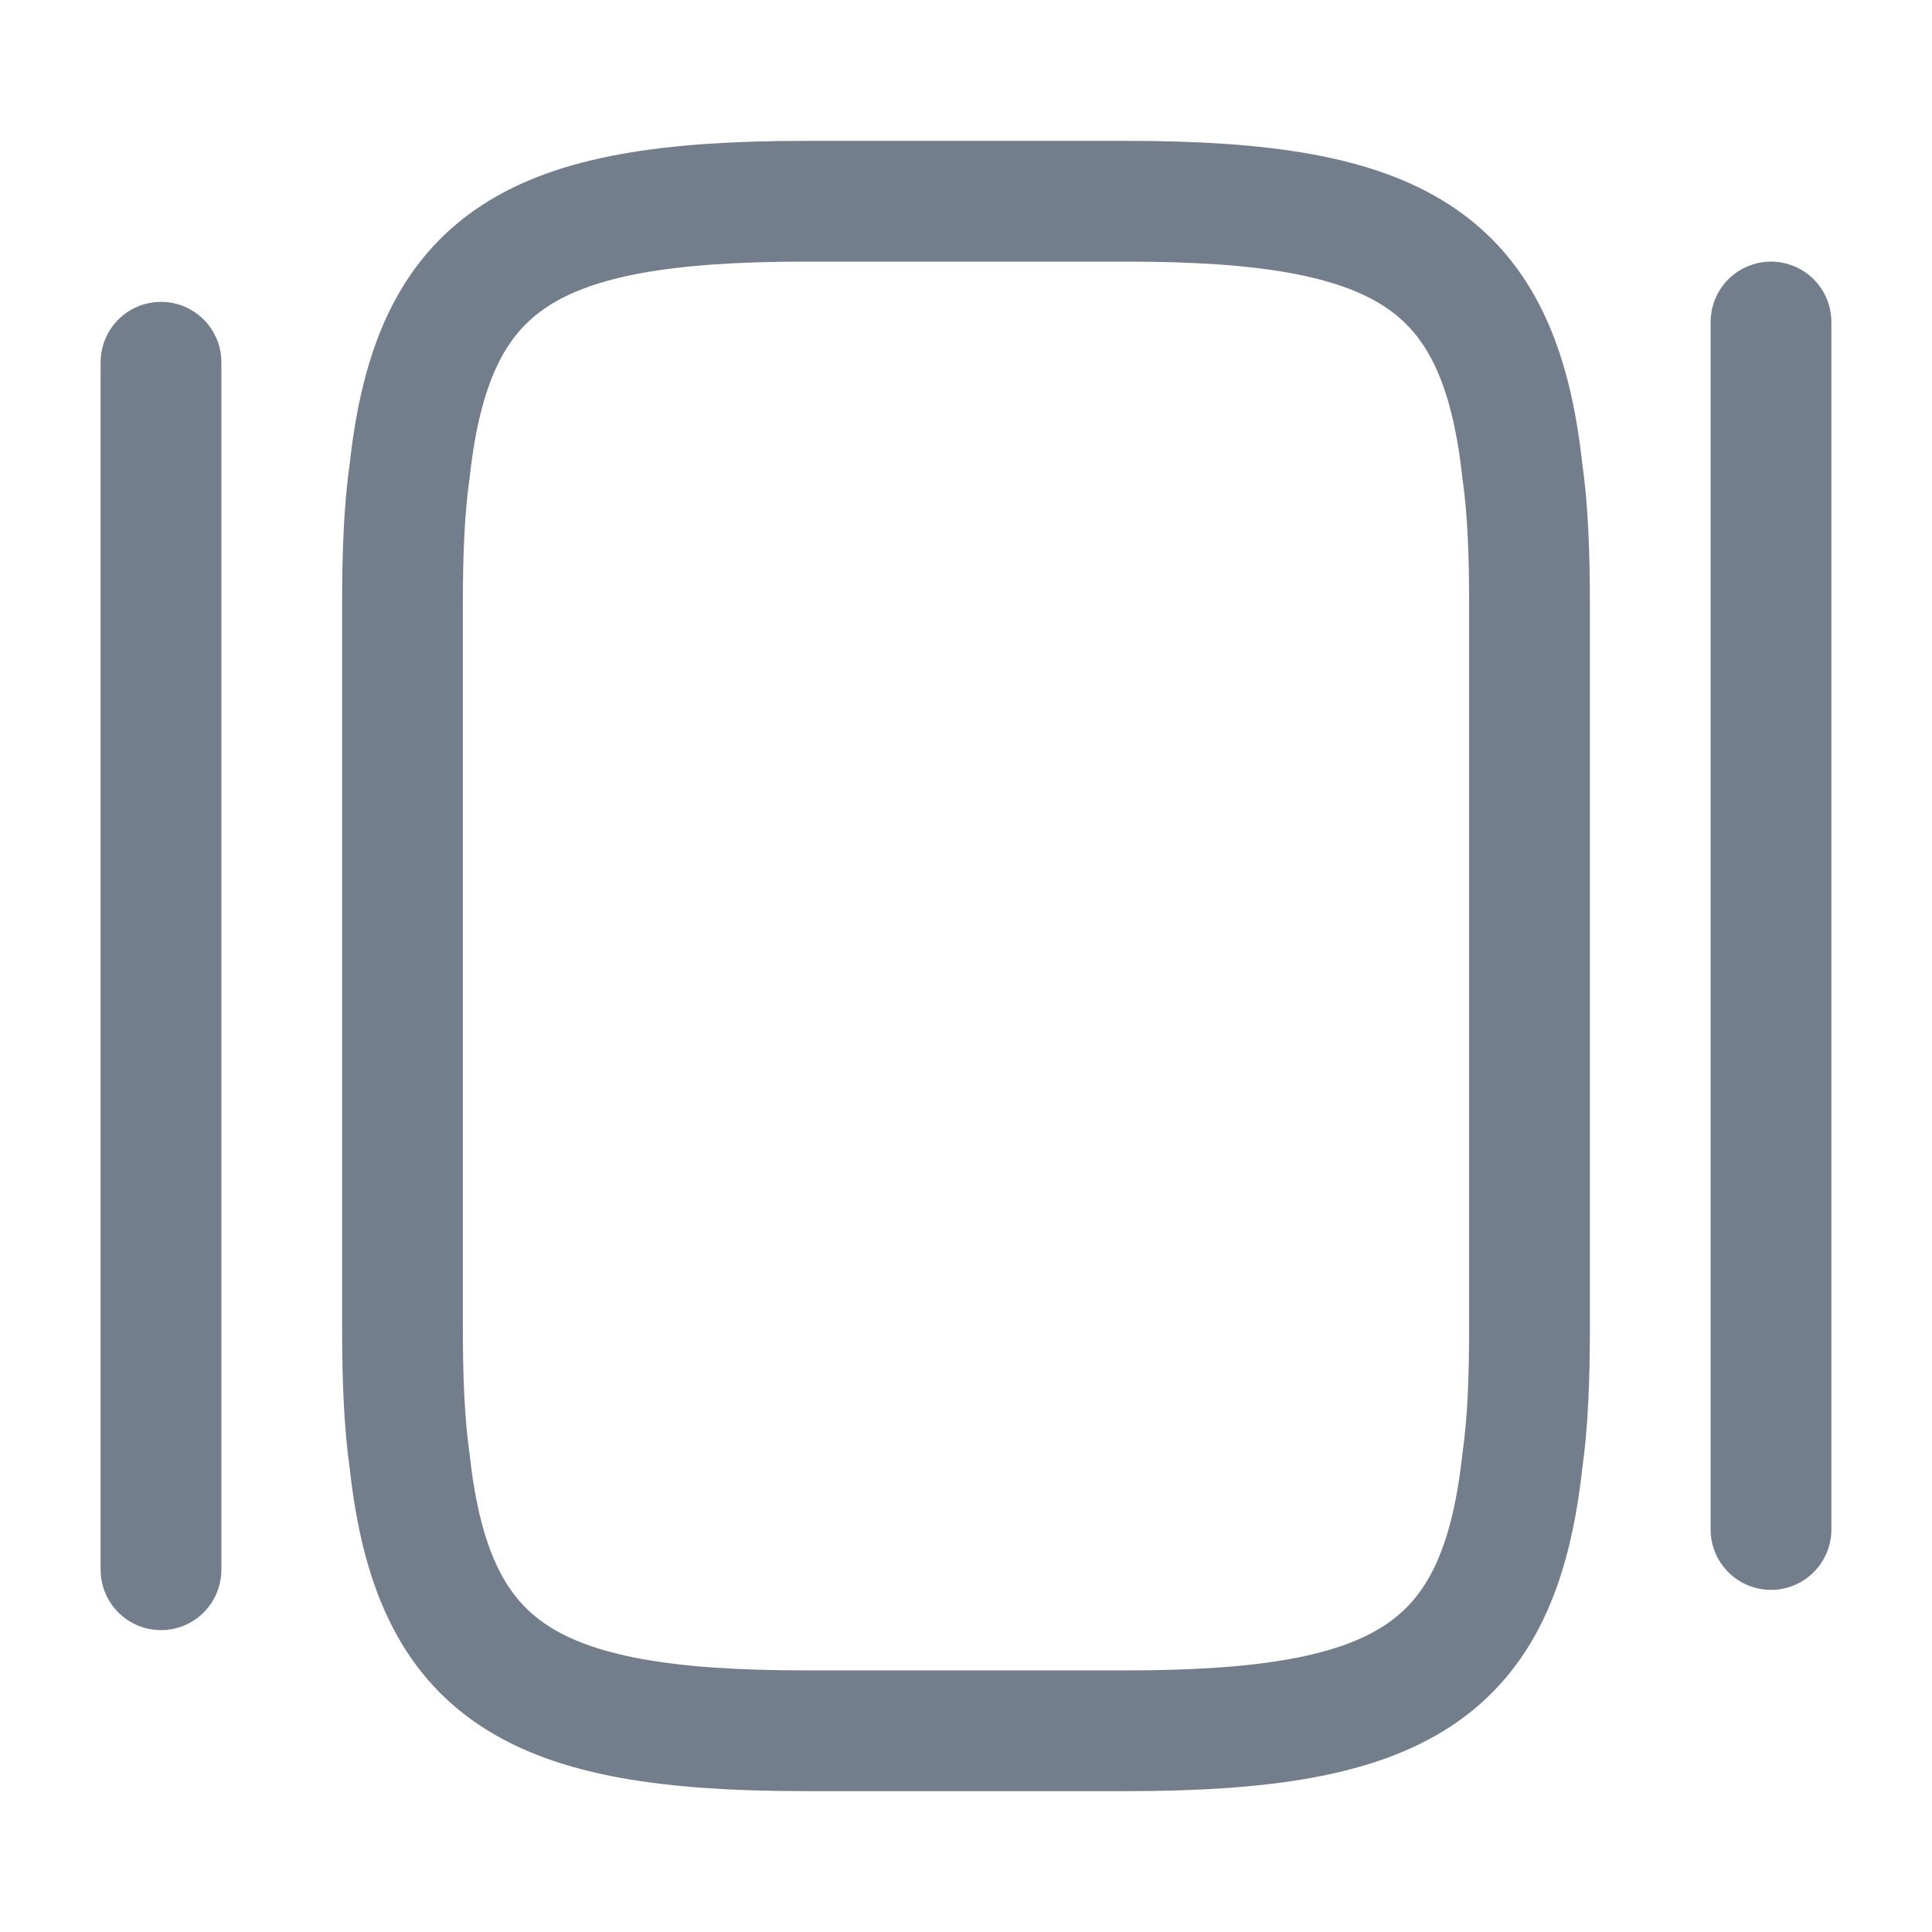 <svg width="24" height="24" viewBox="0 0 24 24" fill="none" xmlns="http://www.w3.org/2000/svg">
<path d="M5 16.5V7.5C5 6.88 5.02 6.33 5.09 5.84C5.38 3.21 6.62 2.5 10 2.5H14C17.38 2.5 18.62 3.21 18.91 5.84C18.98 6.33 19 6.88 19 7.5V16.5C19 17.12 18.98 17.67 18.91 18.16C18.62 20.79 17.38 21.5 14 21.5H10C6.62 21.5 5.38 20.79 5.09 18.16C5.02 17.67 5 17.12 5 16.5Z" stroke="#737E8D" stroke-width="1.5" stroke-linecap="round" stroke-linejoin="round"/>
<path d="M2 19.5V4.5" stroke="#737E8D" stroke-width="1.5" stroke-linecap="round" stroke-linejoin="round"/>
<path d="M22 19V4" stroke="#737E8D" stroke-width="1.5" stroke-linecap="round" stroke-linejoin="round"/>
</svg>
